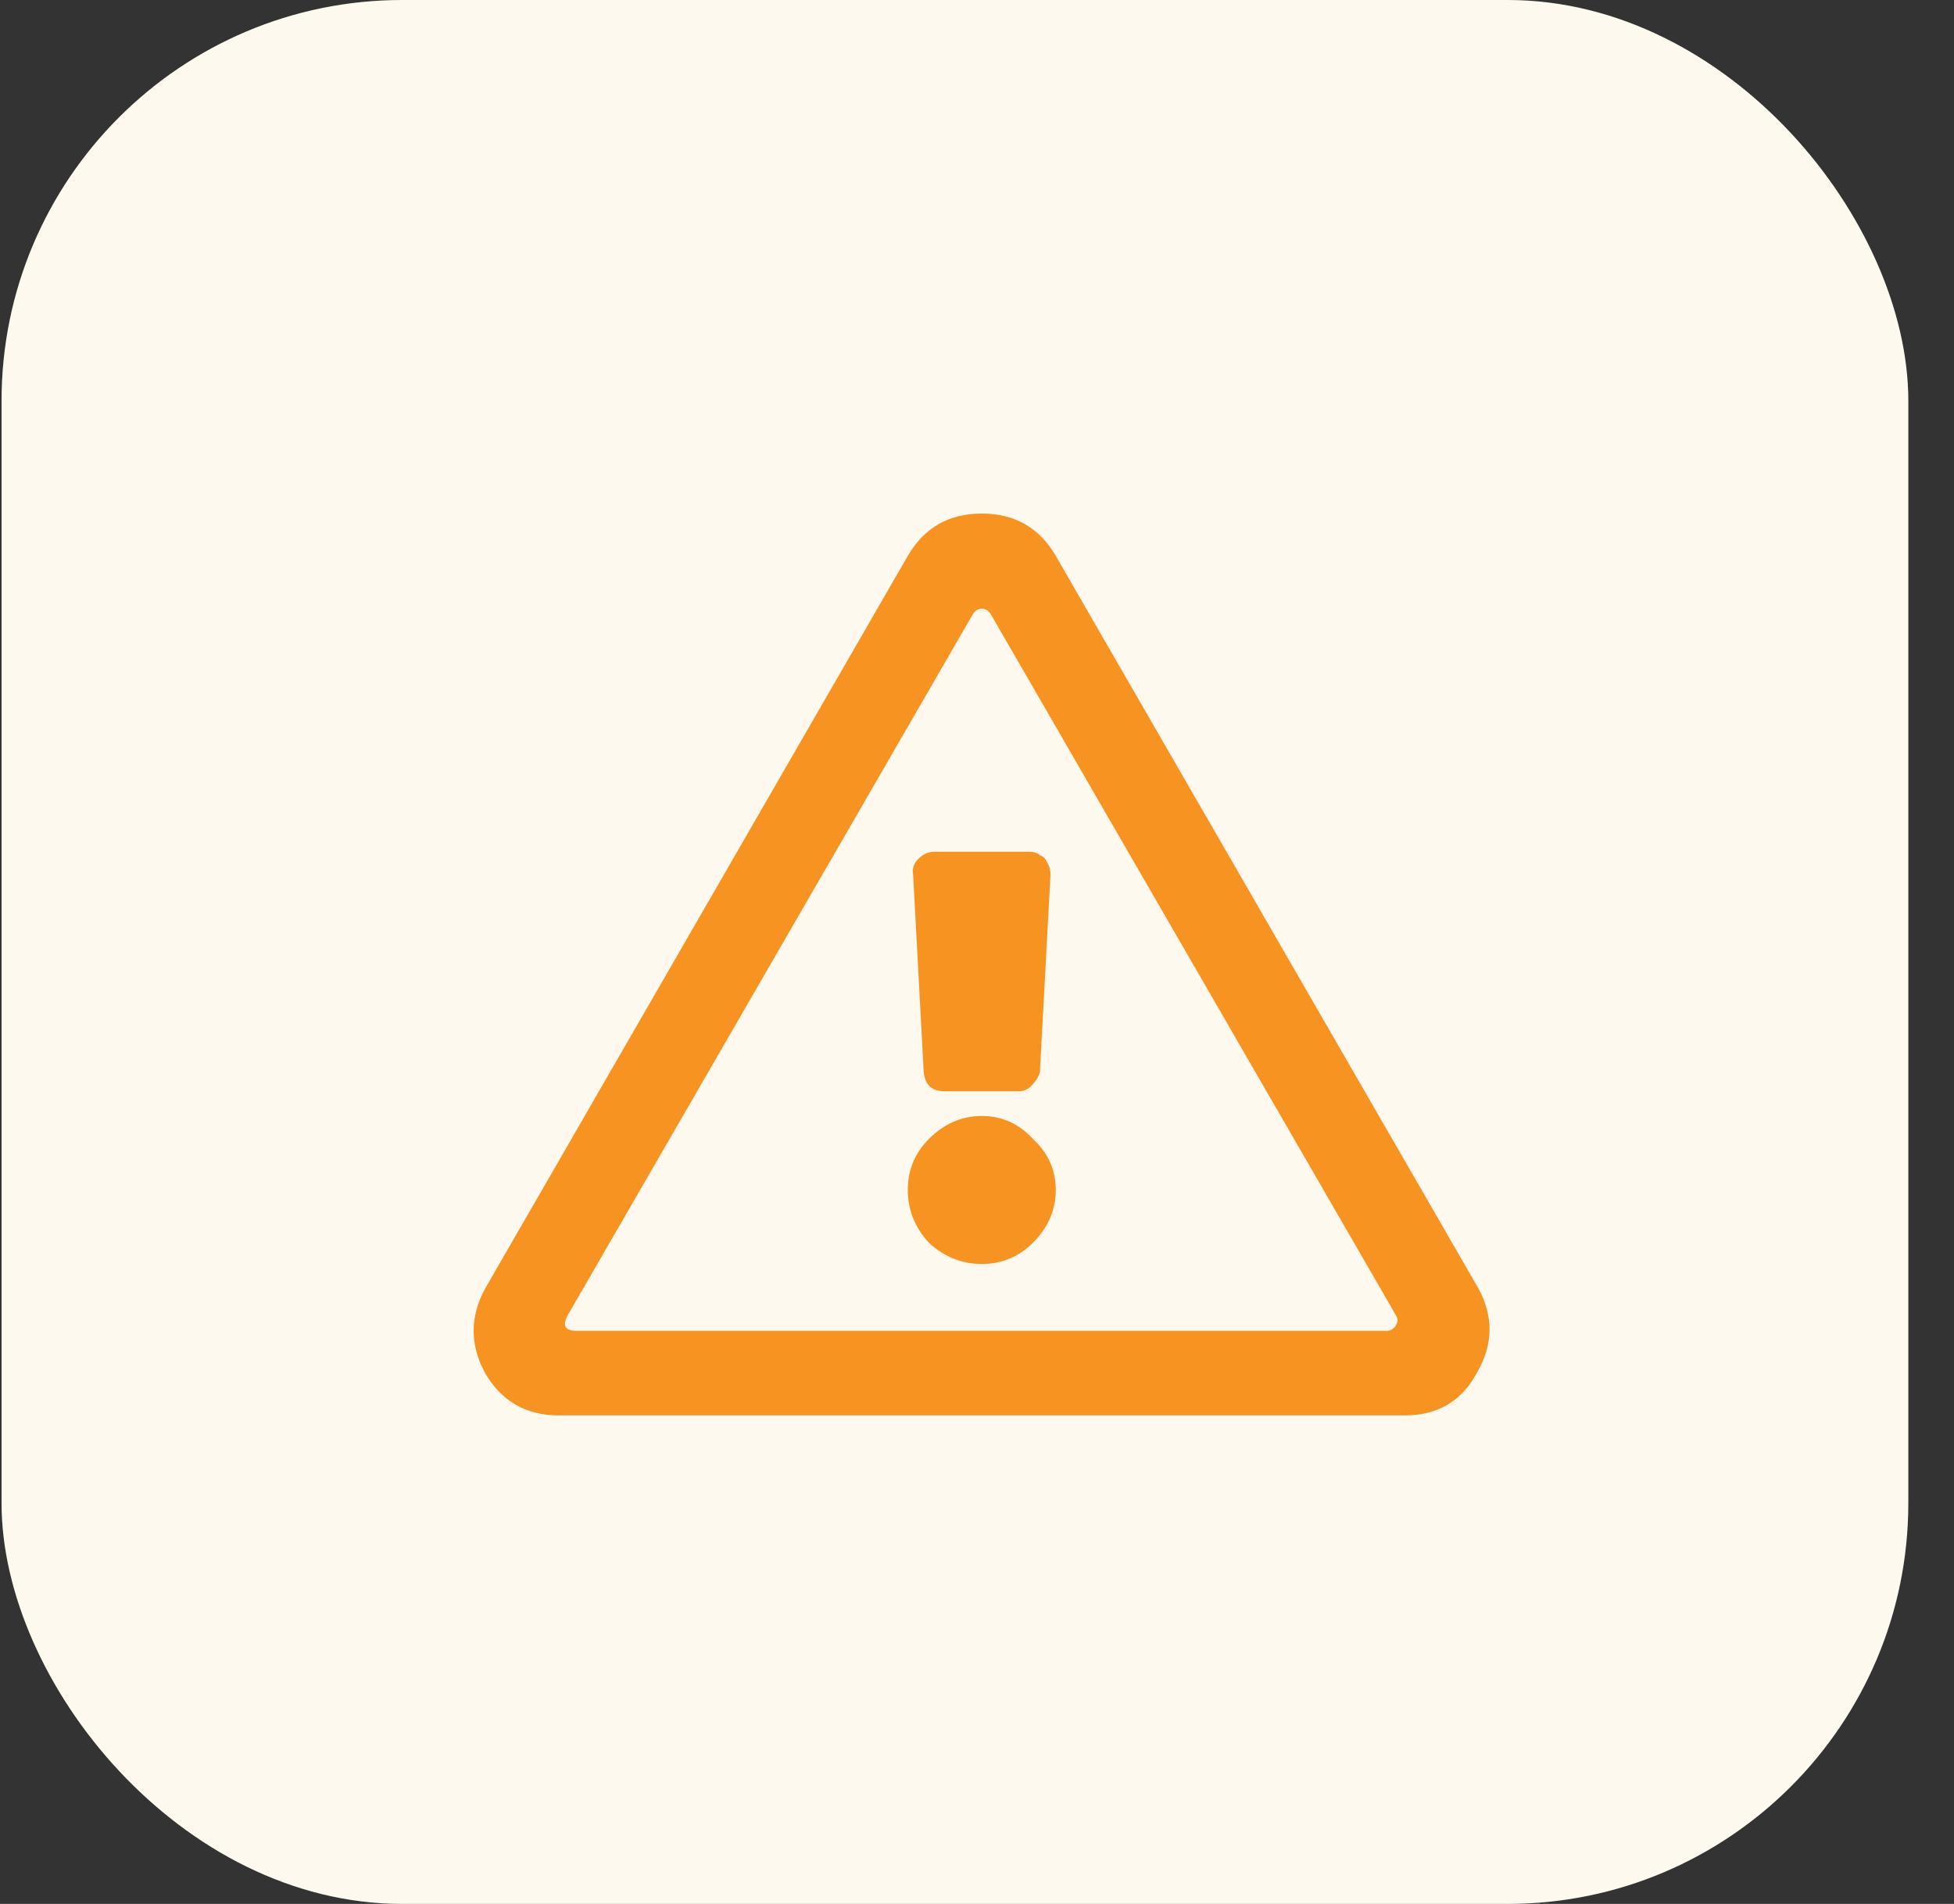 <svg width="39" height="38" viewBox="0 0 39 38" fill="none" xmlns="http://www.w3.org/2000/svg">
<rect x="0" y="0" width="39" height="38" fill="#333333" stroke="none"/>
<g clip-path="url(#clip0)">
<rect x="0.031" width="38.057" height="38" rx="8" fill="white"/>
<rect x="0.031" width="38.057" height="38" rx="8" fill="#F4BE5E" fill-opacity="0.1"/>
<path d="M18.225 17.457C18.201 17.34 18.236 17.234 18.33 17.141C18.424 17.047 18.529 17 18.647 17H20.545C20.639 17 20.709 17.023 20.756 17.07C20.826 17.094 20.873 17.141 20.897 17.211C20.944 17.281 20.967 17.363 20.967 17.457L20.756 21.395C20.733 21.488 20.674 21.582 20.58 21.676C20.51 21.746 20.428 21.781 20.334 21.781H18.858C18.6 21.781 18.459 21.652 18.436 21.395L18.225 17.457ZM20.615 22.73C20.92 23.012 21.072 23.352 21.072 23.75C21.072 24.148 20.92 24.5 20.615 24.805C20.334 25.086 19.994 25.227 19.596 25.227C19.197 25.227 18.846 25.086 18.541 24.805C18.26 24.5 18.119 24.148 18.119 23.75C18.119 23.352 18.26 23.012 18.541 22.73C18.846 22.426 19.197 22.273 19.596 22.273C19.994 22.273 20.334 22.426 20.615 22.73ZM21.072 11.094L29.51 25.719C29.814 26.281 29.803 26.844 29.475 27.406C29.17 27.969 28.689 28.25 28.033 28.25H11.158C10.502 28.25 10.01 27.969 9.682 27.406C9.377 26.844 9.377 26.281 9.682 25.719L18.119 11.094C18.447 10.531 18.939 10.25 19.596 10.25C20.252 10.25 20.744 10.531 21.072 11.094ZM11.334 26.246C11.217 26.457 11.275 26.562 11.51 26.562H27.682C27.752 26.562 27.811 26.527 27.858 26.457C27.904 26.387 27.904 26.316 27.858 26.246L19.772 12.254C19.725 12.184 19.666 12.148 19.596 12.148C19.526 12.148 19.467 12.184 19.42 12.254L11.334 26.246Z" fill="#F79421"/>
</g>
<defs>
<clipPath id="clip0">
<rect width="38.057" height="38" fill="white" transform="translate(0.031)"/>
</clipPath>
</defs>
</svg>
